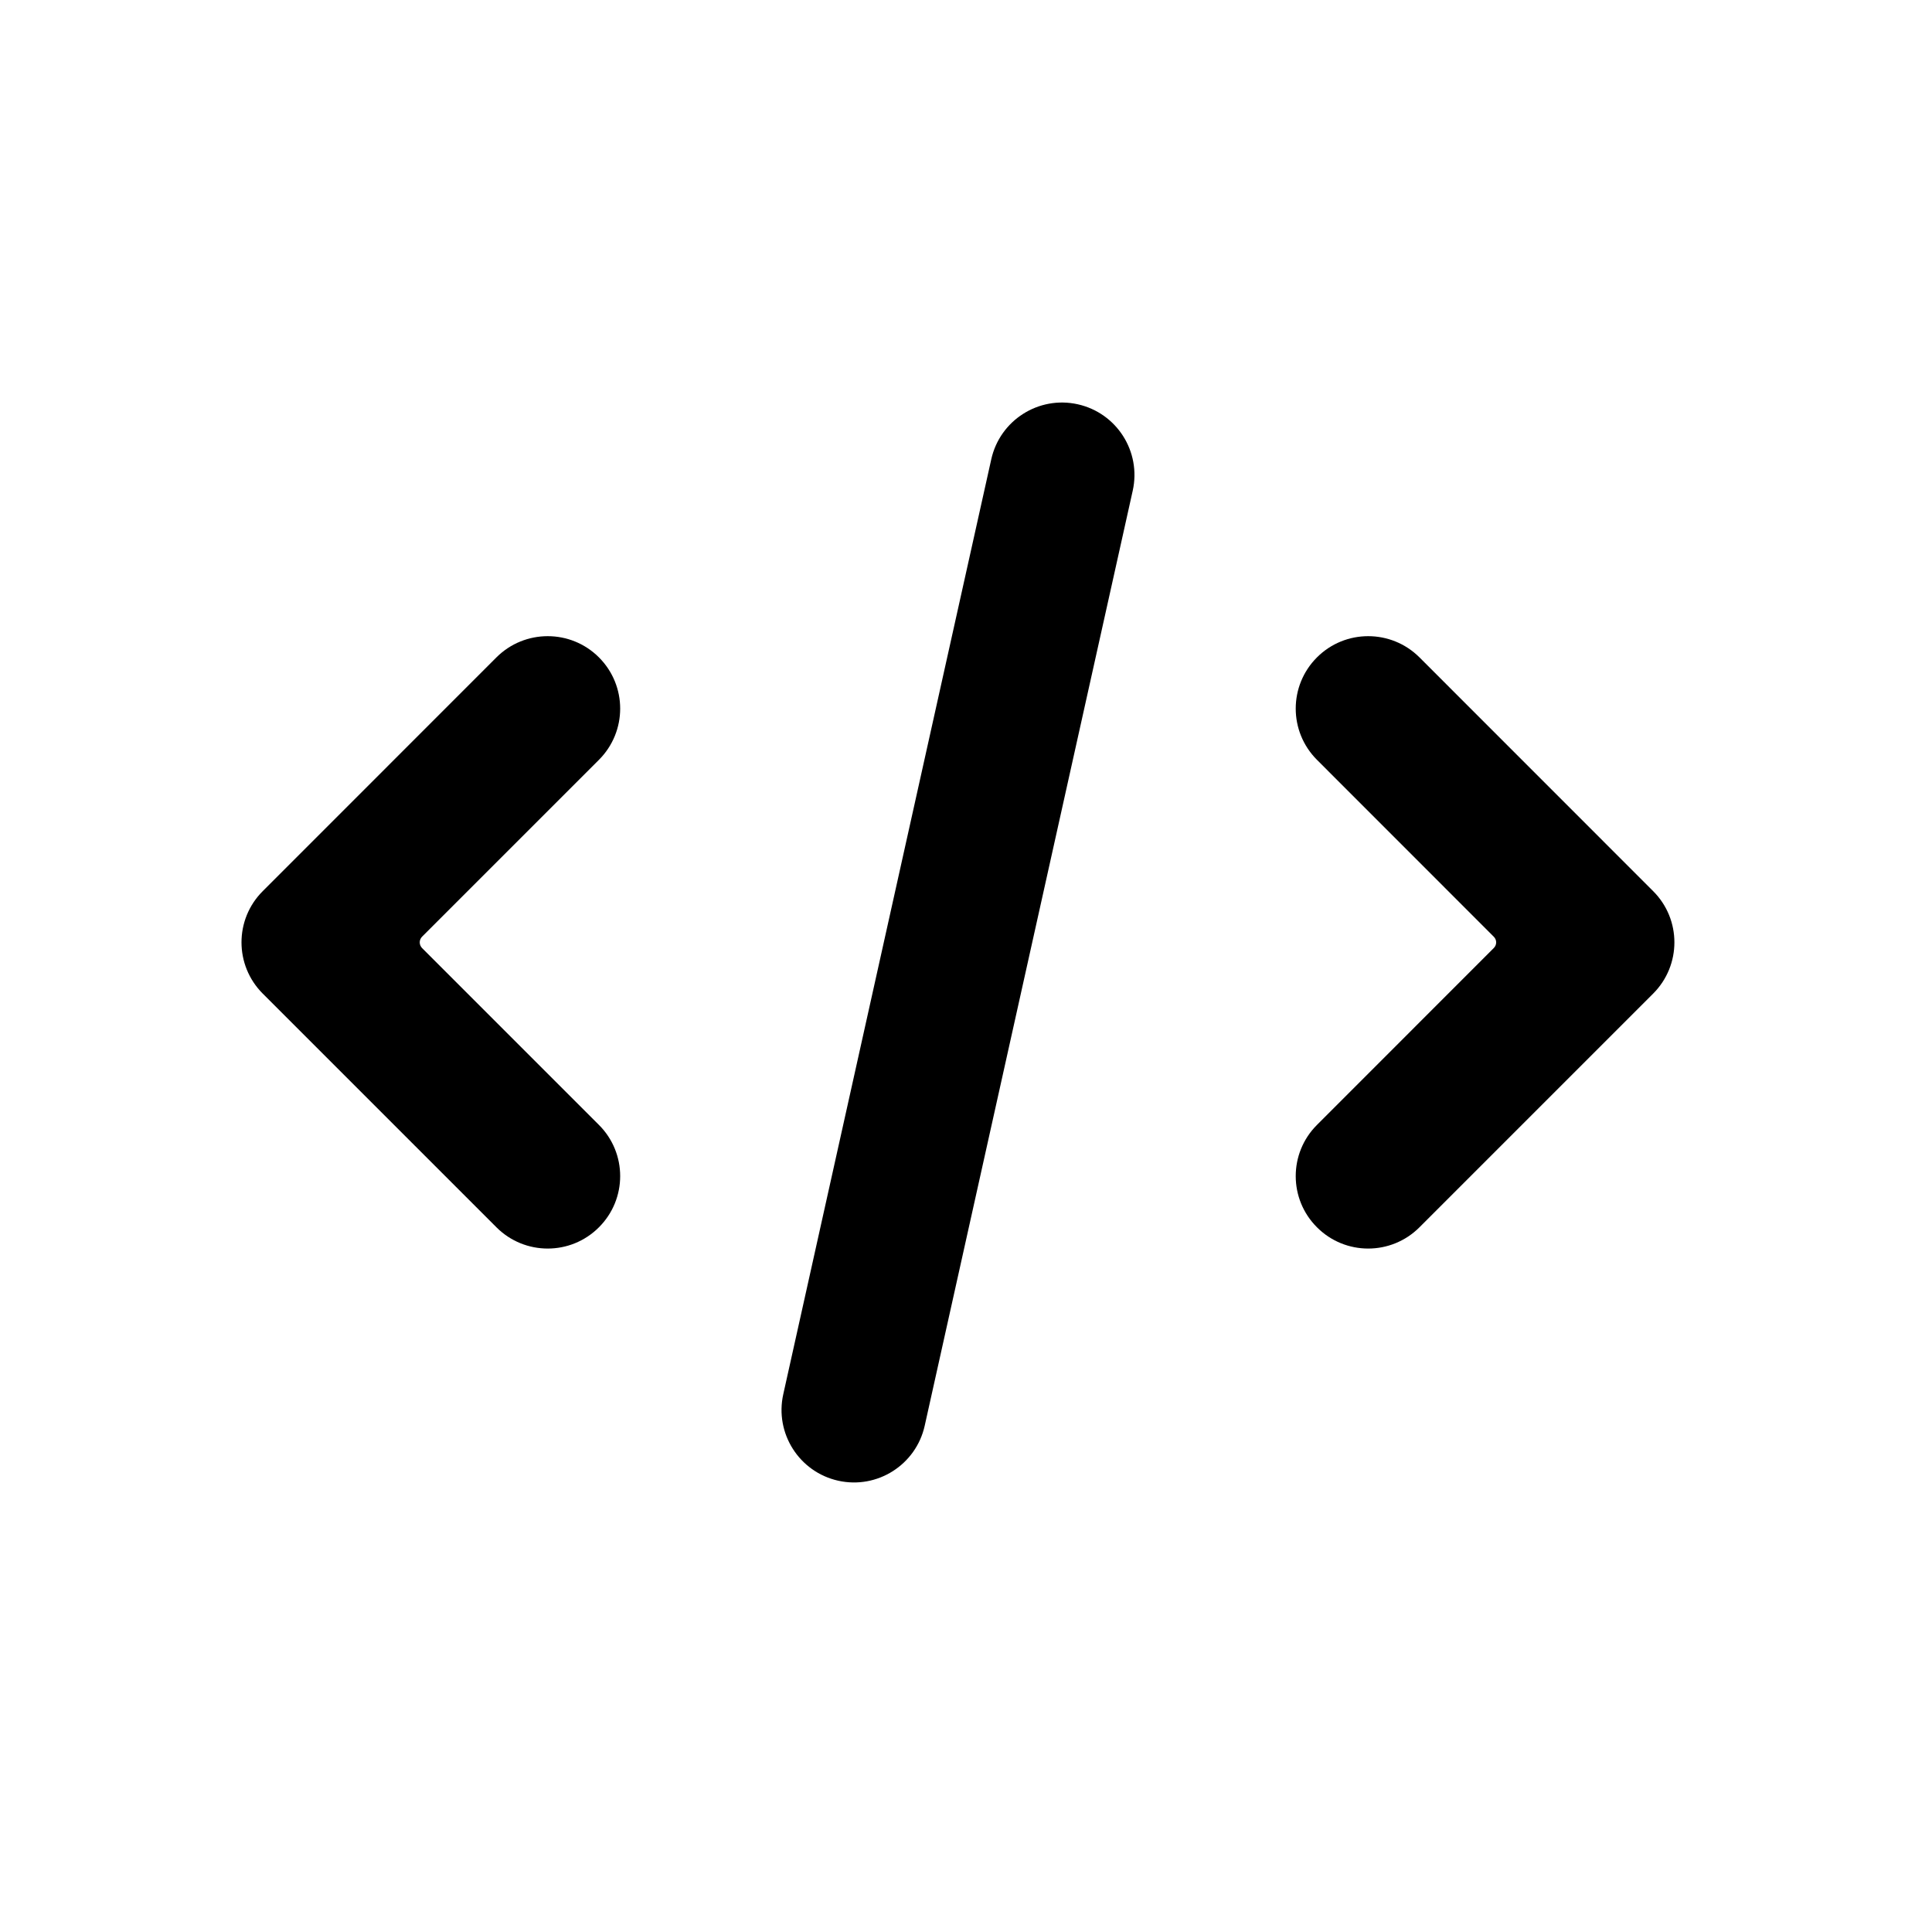 <svg width="24" height="24" viewBox="0 0 24 24" fill="none" xmlns="http://www.w3.org/2000/svg">
<path d="M5.243 11.636L7.44 9.439C7.792 9.087 7.792 8.518 7.44 8.166C7.089 7.815 6.519 7.815 6.167 8.166L3.264 11.07C2.912 11.421 2.912 11.991 3.264 12.343L6.167 15.246C6.519 15.598 7.089 15.598 7.44 15.246C7.792 14.895 7.792 14.325 7.44 13.974L5.243 11.777C5.225 11.758 5.214 11.733 5.214 11.706C5.214 11.68 5.225 11.654 5.243 11.636Z" fill="black"/>
<path d="M16.36 13.974C16.008 14.325 16.008 14.895 16.36 15.246C16.711 15.598 17.281 15.598 17.633 15.246L20.536 12.343C20.888 11.991 20.888 11.421 20.536 11.07L17.633 8.166C17.281 7.815 16.711 7.815 16.36 8.166C16.008 8.518 16.008 9.087 16.36 9.439L18.556 11.636C18.596 11.675 18.596 11.738 18.556 11.777L16.36 13.974Z" fill="black"/>
<path d="M13.388 5.022C12.903 4.914 12.422 5.22 12.314 5.705L9.73 17.32C9.622 17.805 9.928 18.286 10.413 18.394C10.898 18.502 11.379 18.196 11.487 17.711L14.071 6.096C14.179 5.61 13.873 5.13 13.388 5.022Z" fill="black"/>
</svg>
